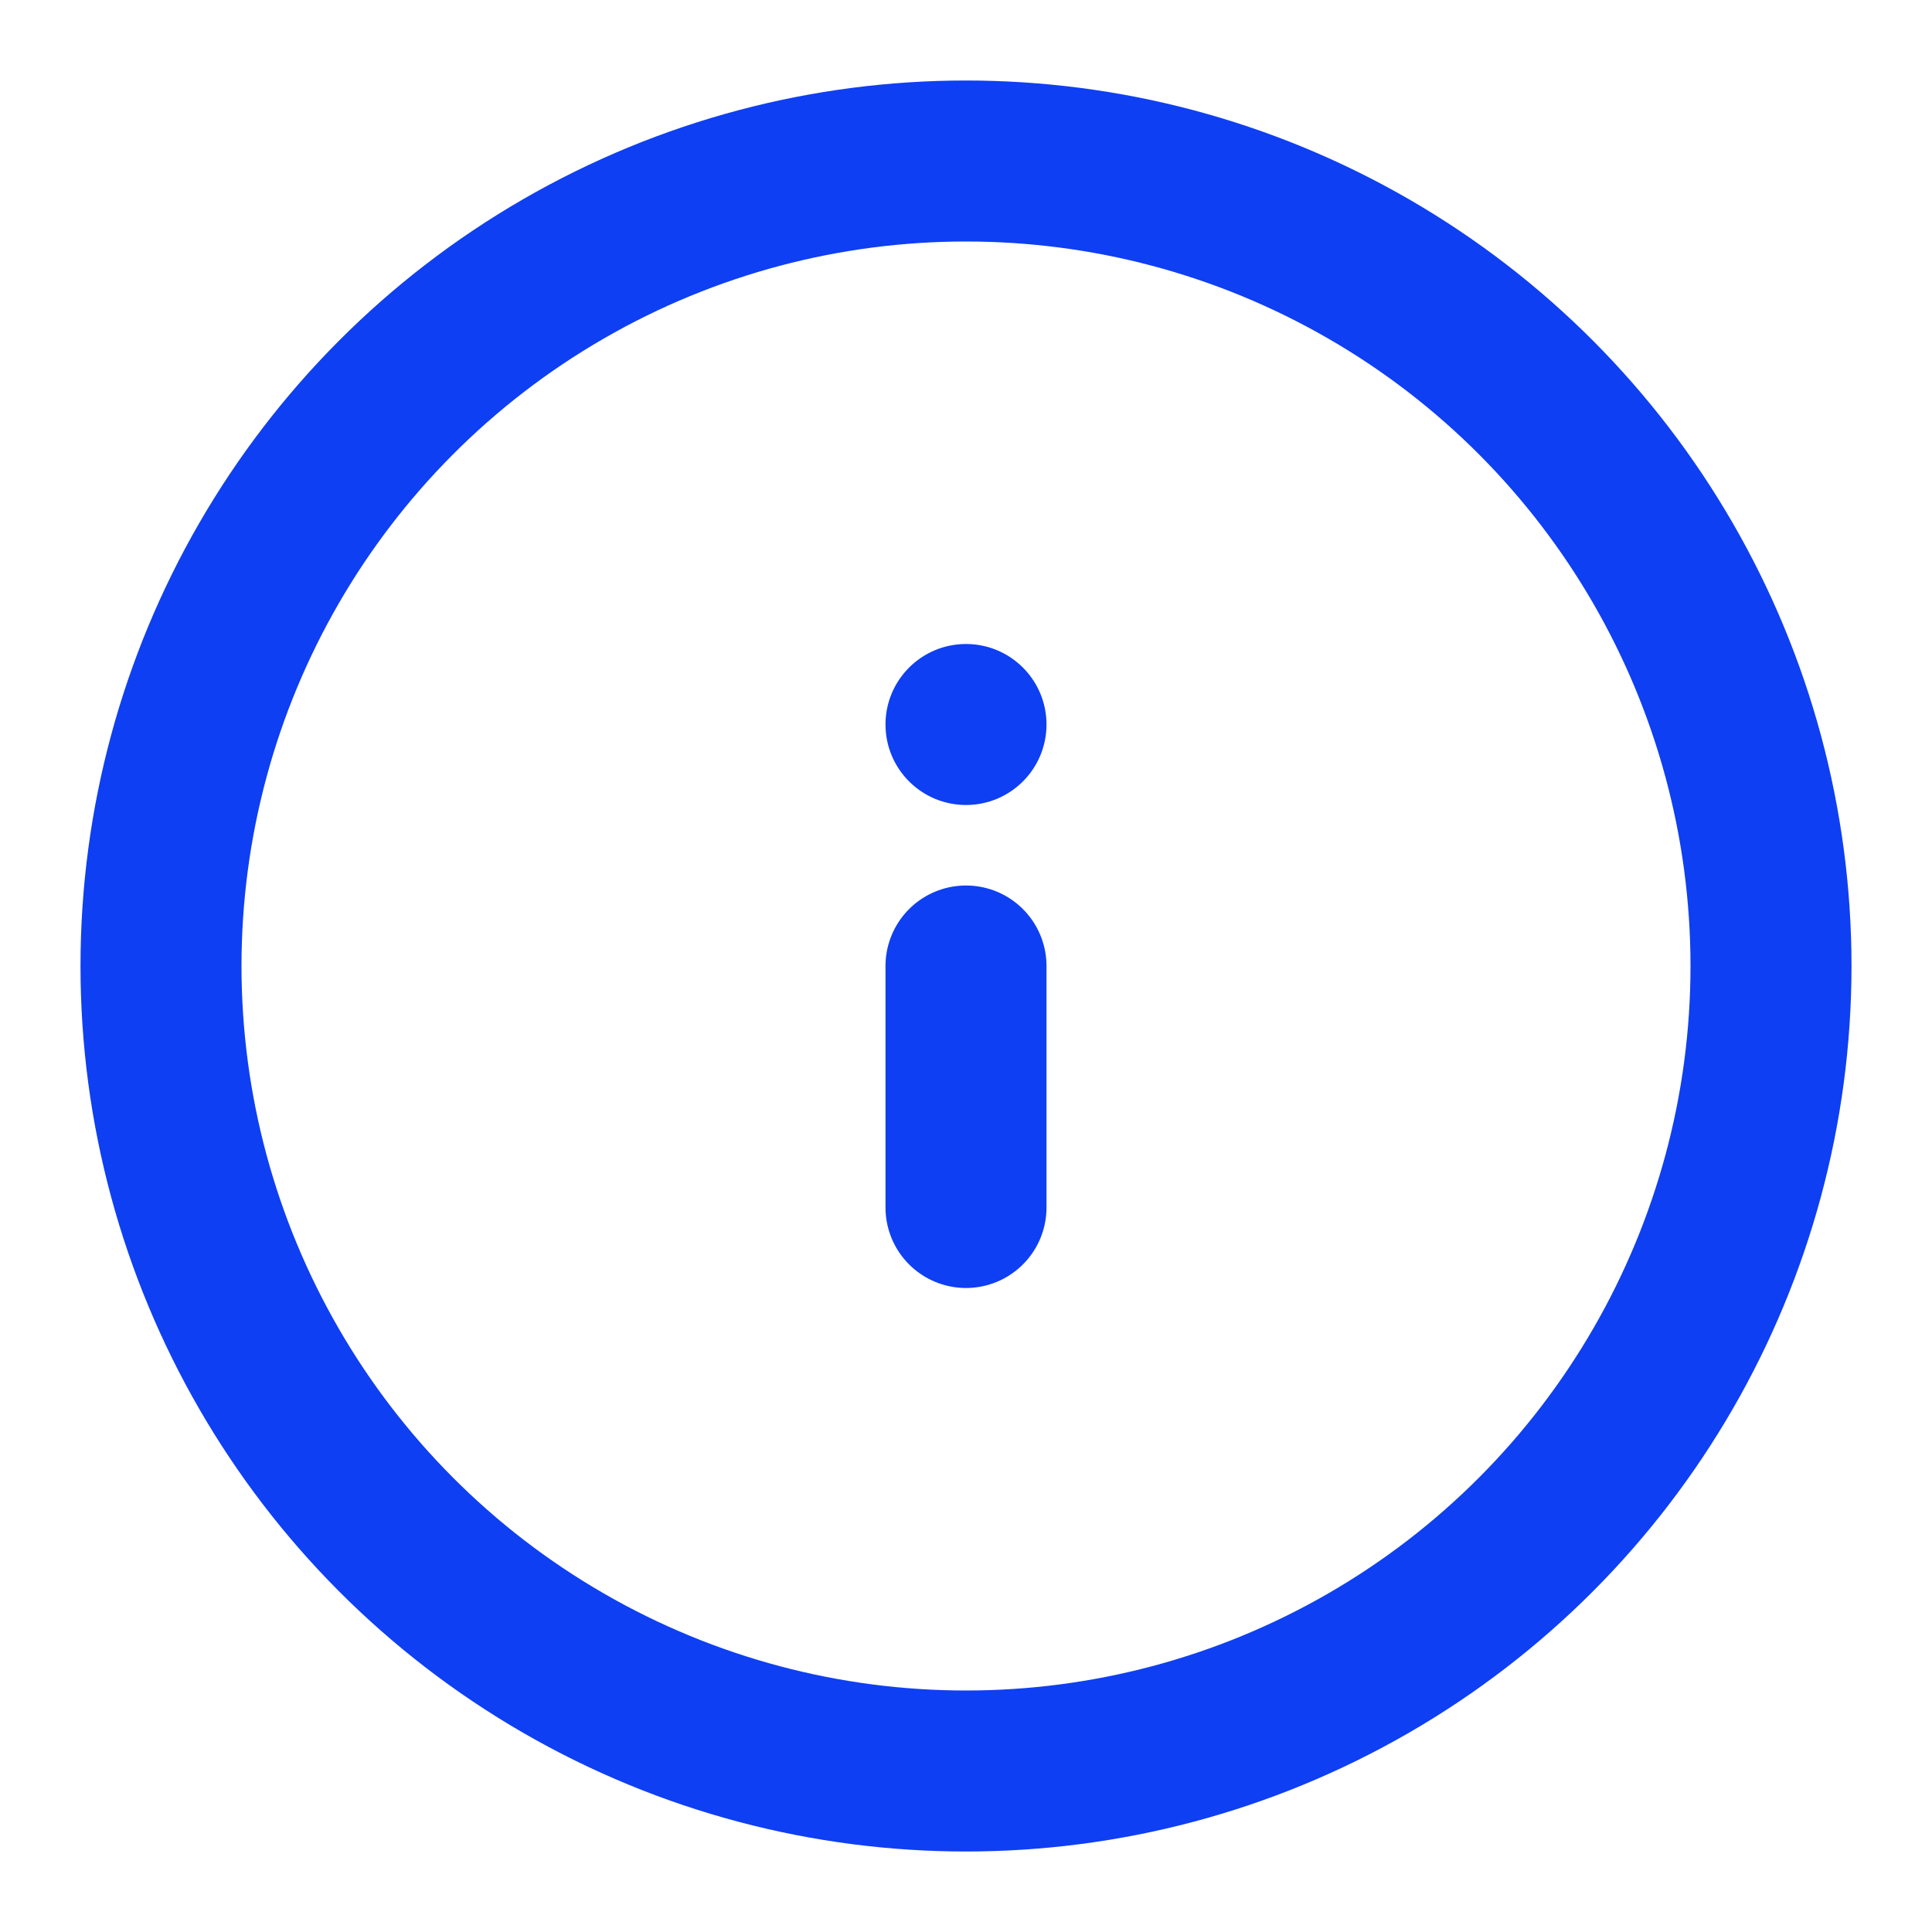 <svg xmlns="http://www.w3.org/2000/svg" width="24" height="24" viewBox="0 0 24 24">
  <g fill="none" fill-rule="evenodd" transform="rotate(-180 11.5 11.5)">
    <path stroke="#0E3FF2" stroke-linecap="round" stroke-width="2" d="M11,8 L11,11"/>
    <circle cx="11" cy="11" r="10" stroke="#0E3FF2" stroke-width="2"/>
    <circle cx="11" cy="14" r="1" fill="#0E3FF2"/>
  </g>
</svg>
